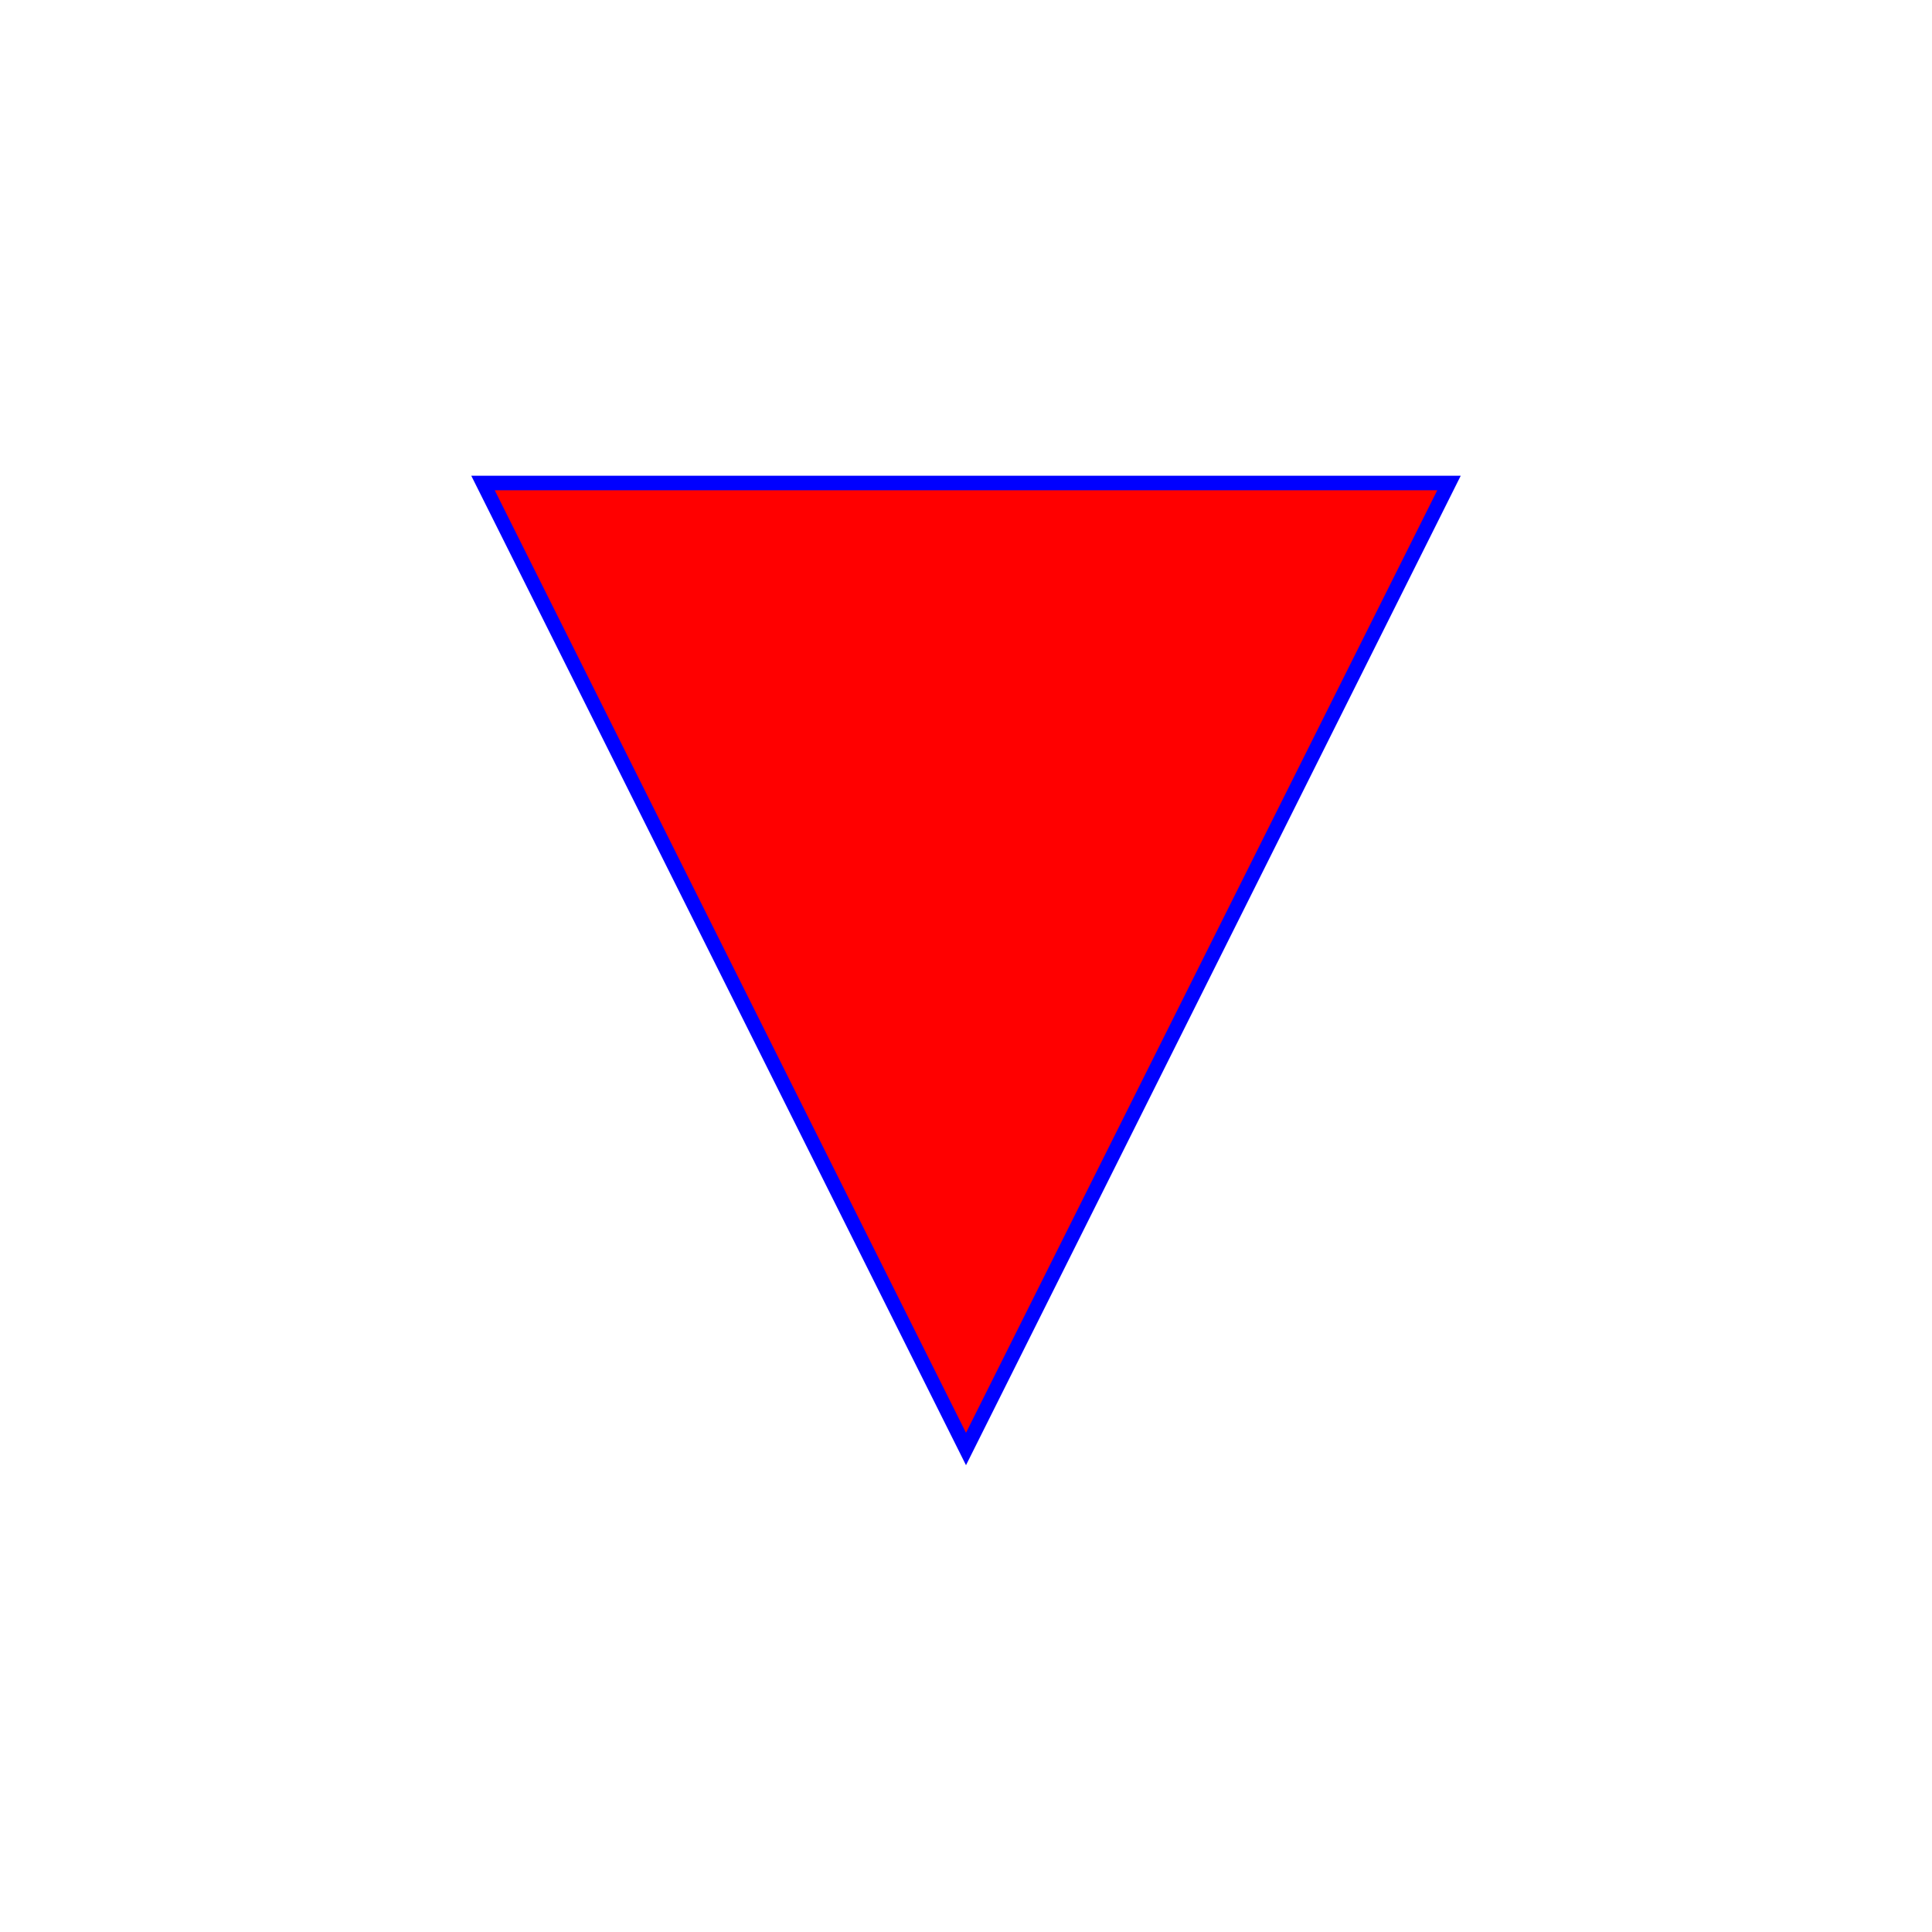 <?xml version="1.0" standalone="no"?>
<!DOCTYPE svg PUBLIC "-//W3C//DTD SVG 1.1//EN" "http://www.w3.org/Graphics/SVG/1.1/DTD/svg11.dtd">
<svg width="4cm" height="4cm" viewBox="0 0 400 400" xmlns="http://www.w3.org/2000/svg" version="1.1">
  <title>Example 01</title>
  <desc>A path that draws atiangle</desc>
  <rect x="1" y="1" width="398" height="398" fill="none" stoke="blue" />
  <path d="M 100 100 L 300 100 L 200 300 z" fill="red" stroke="blue" stroke-width="3" />
</svg>
